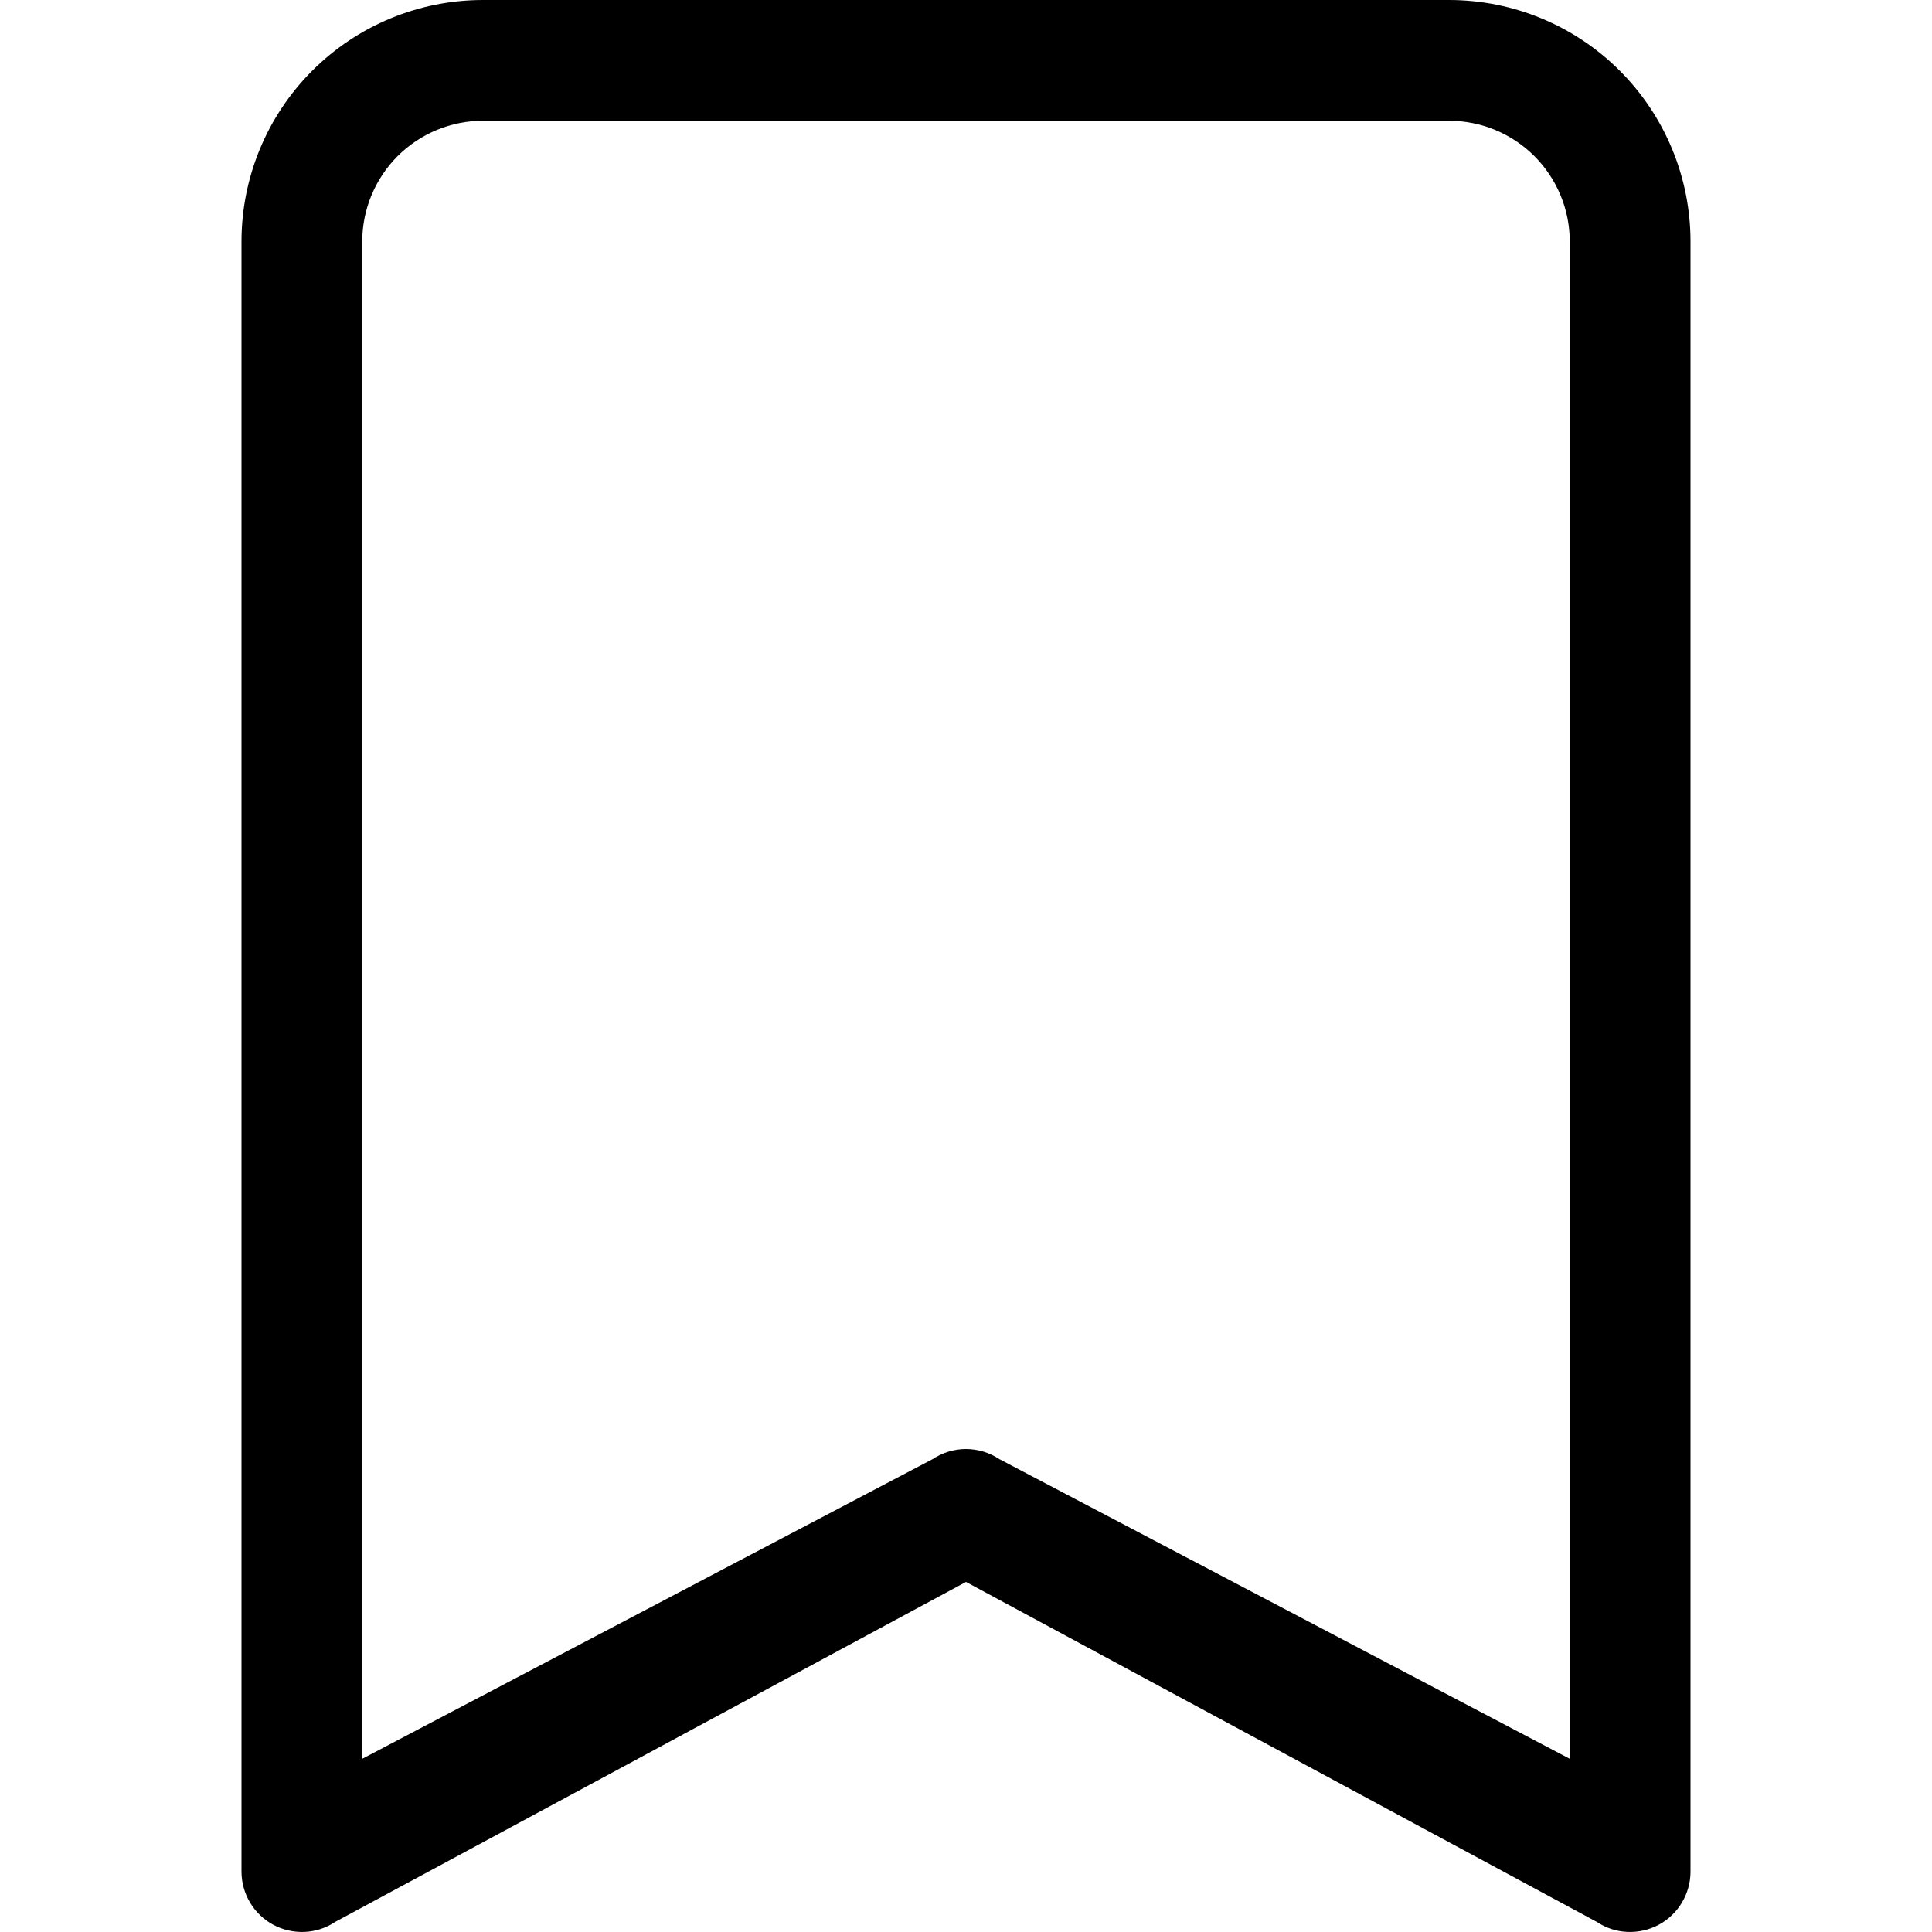<svg width="20" height="20" viewBox="0 0 20 20" fill="none" xmlns="http://www.w3.org/2000/svg">
<path d="M2.5 2.5C2.5 1.837 2.763 1.201 3.232 0.732C3.701 0.263 4.337 0 5 0L15 0C15.663 0 16.299 0.263 16.768 0.732C17.237 1.201 17.5 1.837 17.5 2.5V19.375C17.5 19.488 17.469 19.599 17.411 19.696C17.353 19.793 17.27 19.872 17.17 19.926C17.07 19.979 16.958 20.004 16.845 19.999C16.732 19.994 16.623 19.958 16.529 19.895L10 16.376L3.471 19.895C3.377 19.958 3.268 19.994 3.155 19.999C3.042 20.004 2.93 19.979 2.83 19.926C2.73 19.872 2.647 19.793 2.589 19.696C2.531 19.599 2.5 19.488 2.5 19.375V2.5ZM5 1.25C4.668 1.25 4.351 1.382 4.116 1.616C3.882 1.851 3.75 2.168 3.75 2.5V18.207L9.654 15.105C9.756 15.037 9.877 15 10 15C10.123 15 10.244 15.037 10.346 15.105L16.25 18.207V2.5C16.25 2.168 16.118 1.851 15.884 1.616C15.649 1.382 15.332 1.25 15 1.25H5Z" fill="black"/>
</svg>
